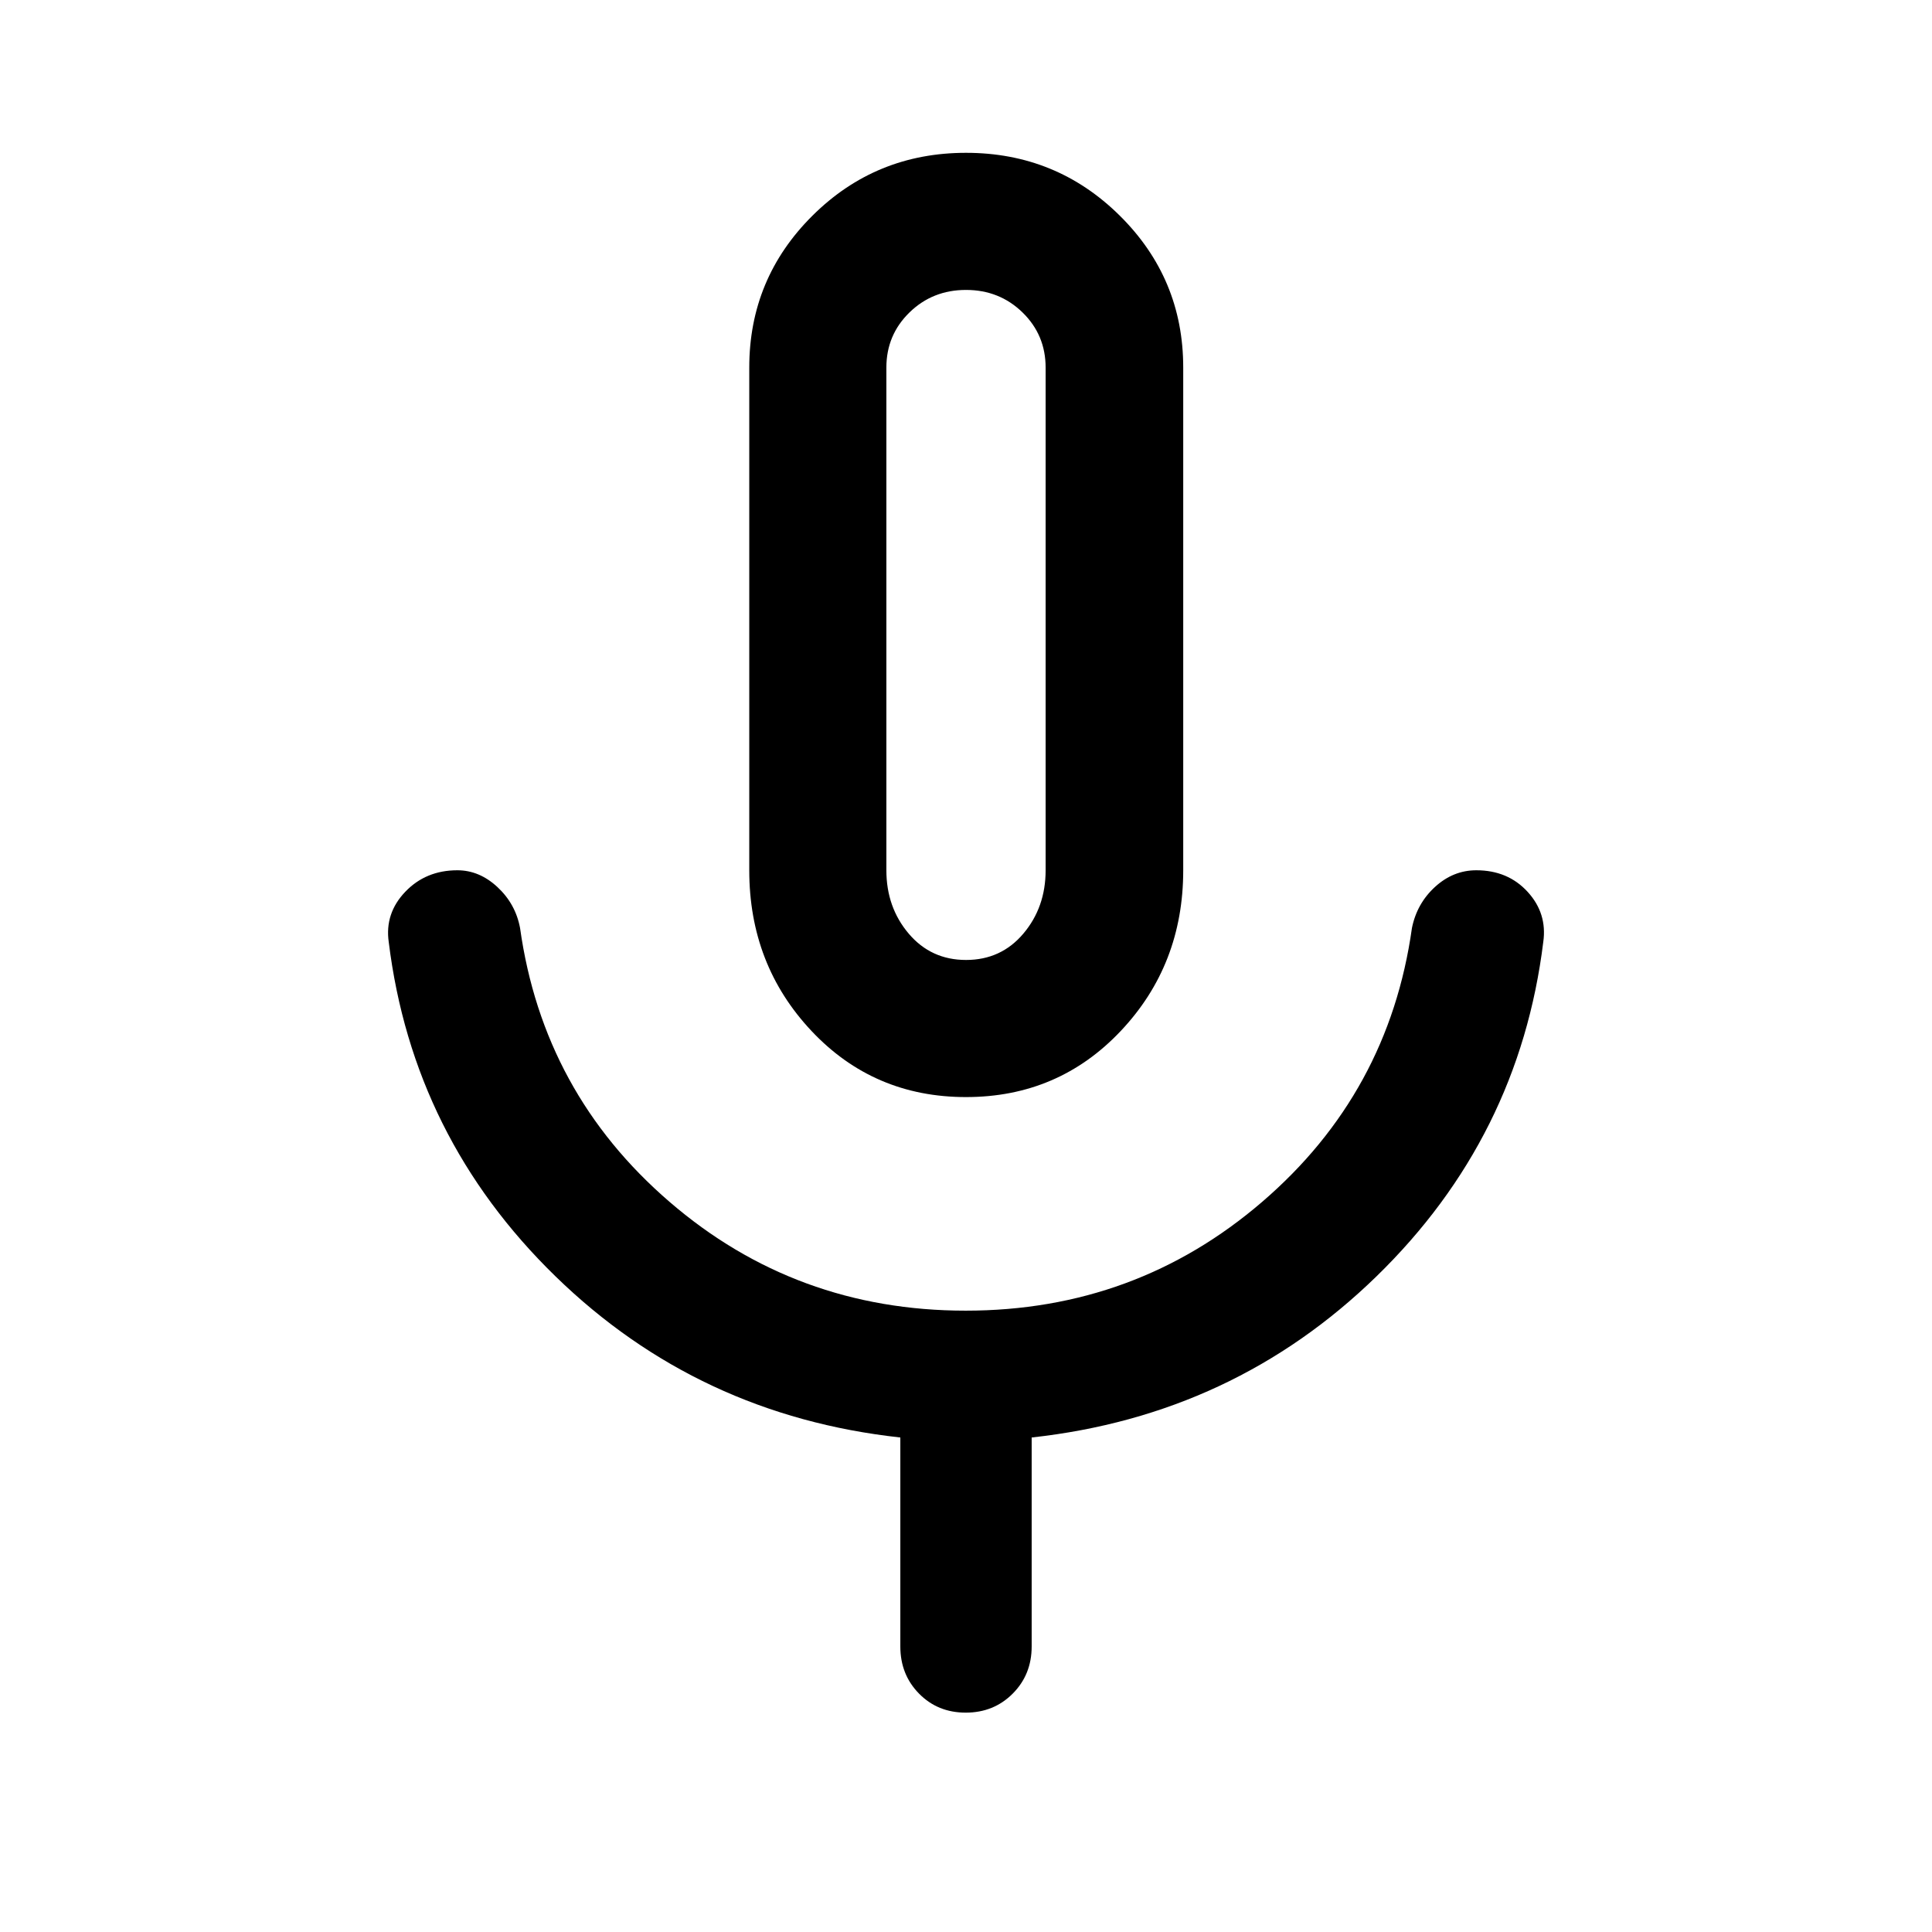 <svg xmlns="http://www.w3.org/2000/svg" width="48" height="48" viewBox="0 -960 960 960"><path d="M480.014-414.869q-45.884 0-76.797-32.87-30.913-32.87-30.913-79.826V-777.37q0-44.257 31.411-75.476 31.41-31.219 76.282-31.219 44.873 0 76.405 31.219 31.533 31.219 31.533 75.476v249.805q0 46.956-31.019 79.826-31.018 32.87-76.902 32.87ZM480-649.087ZM479.875-109q-13.921 0-23.213-9.45-9.292-9.45-9.292-23.419v-103.848q-100.392-11-171.327-80.055-70.934-69.054-82.891-166.206-2-14.196 8.217-24.892 10.218-10.695 25.892-10.695 10.951 0 19.932 8.359 8.981 8.358 11.22 20.315 11.478 81.956 74.24 136.054 62.761 54.098 147.204 54.098 84.443 0 147.347-54.098 62.905-54.098 74.383-136.054 2.476-12.207 11.502-20.44 9.025-8.234 20.481-8.234 15.688 0 25.483 10.695 9.795 10.696 7.795 24.892-11.957 97.152-82.891 166.206-70.935 69.055-171.327 80.055v103.848q0 13.969-9.417 23.419-9.417 9.45-23.338 9.45Zm.15-374q17.401 0 28.471-13.087 11.069-13.088 11.069-31.478v-249.773q0-16.218-11.476-27.408-11.477-11.189-28.089-11.189t-28.089 11.189q-11.476 11.19-11.476 27.408v249.773q0 18.39 11.095 31.478Q462.624-483 480.025-483Z"/></svg>